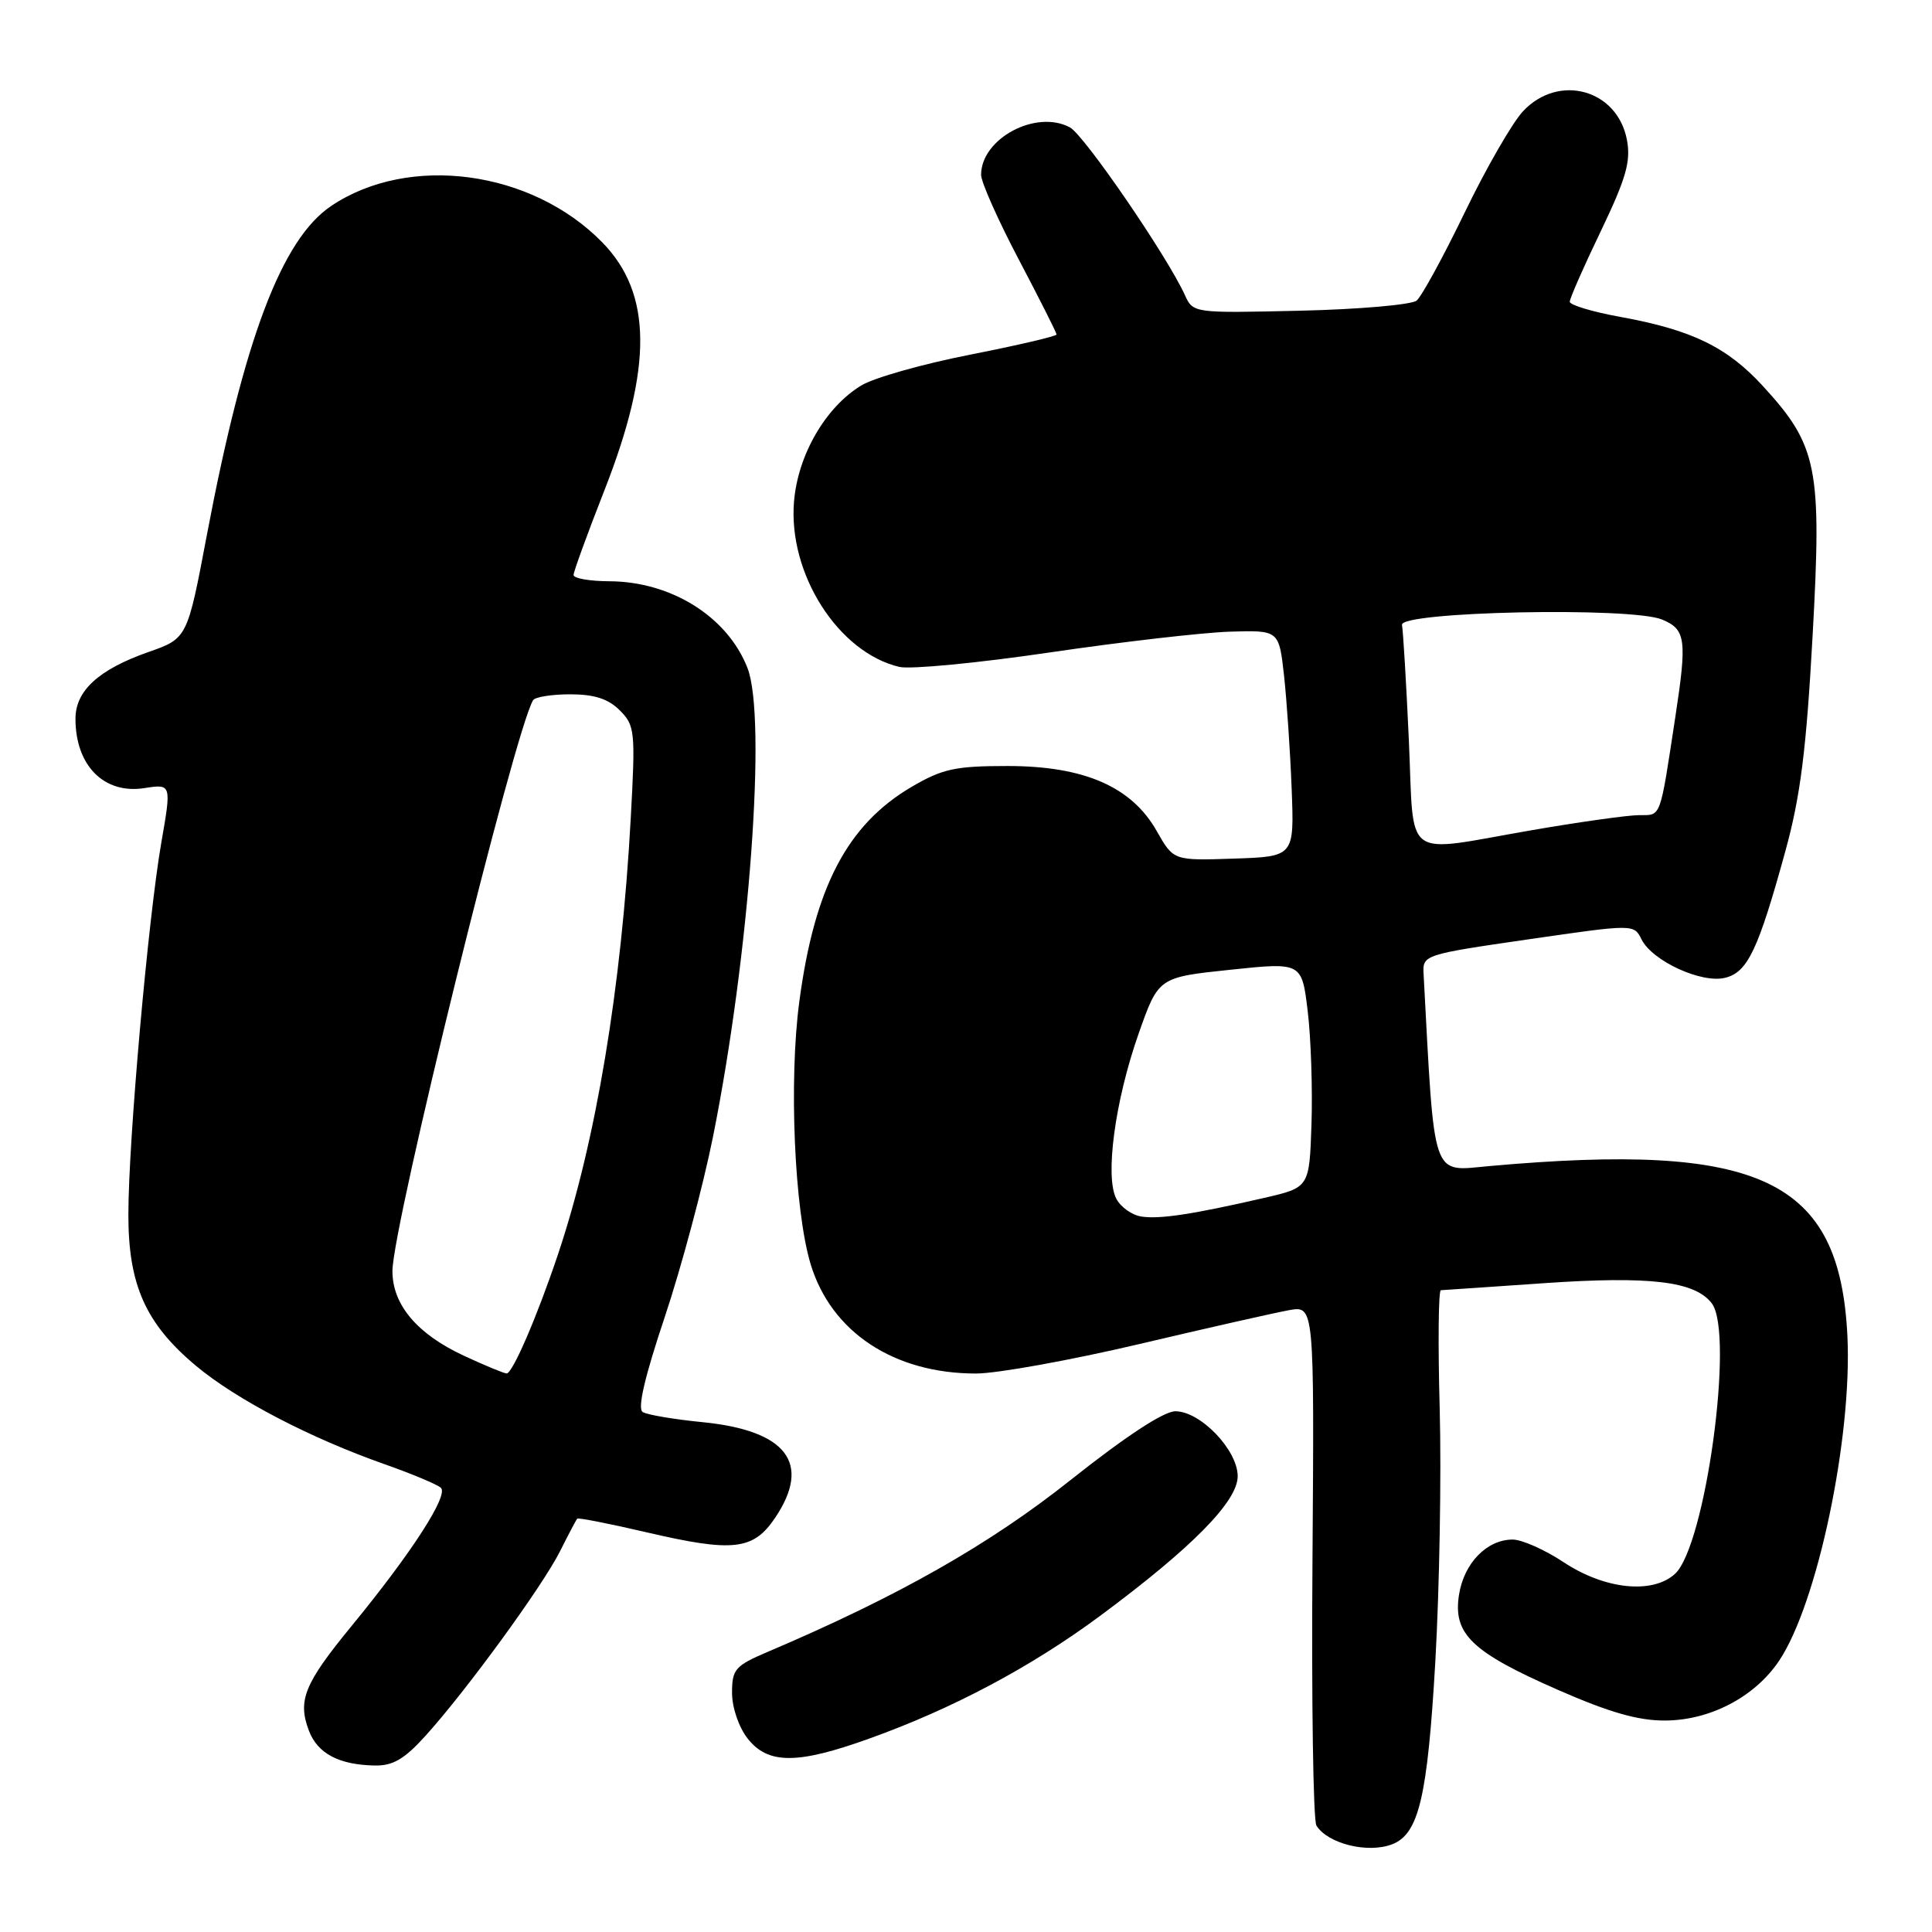 <?xml version="1.0" encoding="UTF-8" standalone="no"?>
<!DOCTYPE svg PUBLIC "-//W3C//DTD SVG 1.1//EN" "http://www.w3.org/Graphics/SVG/1.1/DTD/svg11.dtd" >
<svg xmlns="http://www.w3.org/2000/svg" xmlns:xlink="http://www.w3.org/1999/xlink" version="1.1" viewBox="0 0 256 256">
 <g >
 <path fill="currentColor"
d=" M 184.46 244.38 C 188.00 243.02 189.15 238.15 190.19 220.13 C 190.74 210.43 191.00 195.41 190.77 186.75 C 190.53 178.09 190.60 170.98 190.92 170.96 C 191.24 170.95 197.38 170.52 204.56 170.03 C 218.64 169.06 224.59 169.77 226.82 172.70 C 229.84 176.66 225.99 204.89 221.93 208.56 C 218.94 211.27 212.62 210.60 207.19 207.00 C 204.70 205.35 201.66 204.00 200.44 204.00 C 197.03 204.00 194.00 207.10 193.33 211.29 C 192.50 216.51 194.98 218.90 206.49 223.94 C 213.21 226.89 217.07 228.00 220.62 227.98 C 226.58 227.96 232.50 224.87 235.72 220.09 C 240.81 212.53 245.45 190.47 244.79 177.00 C 243.76 156.24 233.32 151.30 197.35 154.51 C 189.60 155.21 190.12 156.71 188.63 129.00 C 188.50 126.54 188.70 126.47 202.50 124.47 C 216.50 122.44 216.50 122.44 217.51 124.47 C 218.93 127.34 225.49 130.35 228.60 129.56 C 231.58 128.82 232.98 125.85 236.59 112.71 C 238.57 105.50 239.35 99.32 240.18 84.22 C 241.42 61.93 240.84 59.06 233.59 51.15 C 228.85 45.99 224.19 43.72 214.75 42.00 C 211.04 41.33 208.00 40.42 208.00 39.98 C 208.00 39.55 209.85 35.33 212.12 30.62 C 215.47 23.62 216.11 21.40 215.58 18.55 C 214.32 11.84 206.53 9.69 201.80 14.75 C 200.39 16.26 196.91 22.30 194.08 28.16 C 191.25 34.02 188.38 39.27 187.71 39.83 C 187.04 40.38 180.10 40.99 172.29 41.17 C 158.12 41.50 158.09 41.49 157.00 39.09 C 154.65 33.93 143.65 17.88 141.77 16.88 C 137.28 14.47 130.00 18.36 130.00 23.17 C 130.00 24.12 132.25 29.18 135.00 34.40 C 137.75 39.63 140.00 44.09 140.00 44.32 C 140.00 44.55 134.86 45.75 128.58 46.99 C 122.29 48.22 115.78 50.06 114.12 51.08 C 109.39 53.95 105.72 60.28 105.21 66.47 C 104.42 76.02 111.07 86.46 119.17 88.37 C 120.64 88.71 129.62 87.85 139.12 86.45 C 148.62 85.05 159.34 83.82 162.93 83.70 C 169.47 83.50 169.47 83.50 170.14 89.50 C 170.50 92.80 170.96 99.55 171.15 104.50 C 171.50 113.50 171.50 113.50 163.50 113.77 C 155.50 114.04 155.50 114.04 153.28 110.13 C 149.95 104.24 143.66 101.50 133.50 101.50 C 126.56 101.50 124.88 101.87 120.78 104.27 C 112.27 109.28 107.94 117.55 105.92 132.66 C 104.51 143.17 105.26 160.40 107.42 167.53 C 110.15 176.51 118.45 182.00 129.32 182.00 C 132.11 182.00 141.84 180.24 150.94 178.10 C 160.05 175.95 169.00 173.93 170.83 173.60 C 174.15 173.02 174.15 173.02 173.91 206.83 C 173.77 225.43 174.01 241.21 174.43 241.89 C 175.92 244.30 181.23 245.62 184.46 244.38 Z  M 56.42 229.96 C 61.82 223.98 71.86 210.21 74.20 205.56 C 75.32 203.33 76.35 201.38 76.48 201.23 C 76.61 201.08 80.71 201.88 85.59 203.02 C 97.16 205.72 99.82 205.42 102.72 201.10 C 107.56 193.89 104.25 189.54 93.05 188.44 C 89.30 188.07 85.75 187.47 85.16 187.10 C 84.44 186.66 85.42 182.46 88.08 174.52 C 90.27 167.97 93.16 157.19 94.49 150.56 C 99.31 126.49 101.62 95.08 99.04 88.50 C 96.39 81.72 88.96 77.06 80.75 77.02 C 78.14 77.01 76.00 76.64 76.00 76.19 C 76.00 75.75 77.84 70.69 80.10 64.94 C 86.50 48.61 86.42 38.88 79.81 32.12 C 70.46 22.55 54.21 20.36 43.90 27.28 C 37.33 31.68 32.33 44.91 27.41 70.90 C 24.82 84.59 24.82 84.59 19.66 86.40 C 13.08 88.71 10.00 91.52 10.00 95.24 C 10.00 101.44 13.78 105.26 19.12 104.43 C 22.73 103.87 22.73 103.87 21.37 111.68 C 19.64 121.64 17.01 151.23 17.01 160.93 C 17.00 170.25 19.29 175.39 25.96 180.97 C 31.29 185.43 41.08 190.54 51.00 194.03 C 54.58 195.29 57.91 196.69 58.41 197.13 C 59.50 198.08 54.58 205.71 46.63 215.40 C 40.32 223.08 39.41 225.31 40.93 229.32 C 42.08 232.35 44.89 233.84 49.63 233.94 C 52.07 233.99 53.58 233.10 56.42 229.96 Z  M 115.19 230.37 C 126.26 226.40 136.66 220.86 145.77 214.11 C 157.95 205.08 164.00 198.94 164.00 195.61 C 164.00 192.14 159.07 187.00 155.74 187.00 C 154.21 187.00 149.17 190.31 141.91 196.07 C 131.11 204.66 119.04 211.51 101.75 218.87 C 97.40 220.72 97.00 221.18 97.00 224.31 C 97.00 226.26 97.89 228.87 99.07 230.37 C 101.77 233.80 105.65 233.80 115.19 230.37 Z  M 151.25 161.20 C 150.01 161.02 148.51 159.96 147.93 158.86 C 146.38 155.98 147.74 145.87 150.86 137.00 C 153.50 129.50 153.50 129.50 163.00 128.50 C 172.50 127.50 172.50 127.50 173.28 134.00 C 173.71 137.57 173.93 144.29 173.78 148.92 C 173.50 157.35 173.50 157.35 167.50 158.73 C 158.02 160.91 153.67 161.57 151.25 161.20 Z  M 186.68 98.06 C 186.33 90.40 185.92 83.54 185.77 82.81 C 185.40 81.03 216.12 80.39 220.23 82.09 C 223.38 83.40 223.56 84.72 221.99 95.00 C 219.91 108.64 220.15 108.00 217.20 108.01 C 215.72 108.01 209.32 108.91 203.00 110.00 C 185.59 113.01 187.42 114.34 186.68 98.06 Z  M 61.42 179.62 C 55.25 176.74 52.00 172.88 52.00 168.42 C 52.00 162.52 68.22 96.69 70.64 92.78 C 70.90 92.35 73.12 92.00 75.56 92.00 C 78.75 92.00 80.60 92.60 82.12 94.12 C 84.13 96.13 84.21 96.88 83.58 108.37 C 82.35 130.92 78.96 151.24 73.95 166.17 C 71.17 174.46 67.91 182.00 67.13 181.99 C 66.78 181.98 64.21 180.92 61.42 179.62 Z "/>
</g>
</svg>